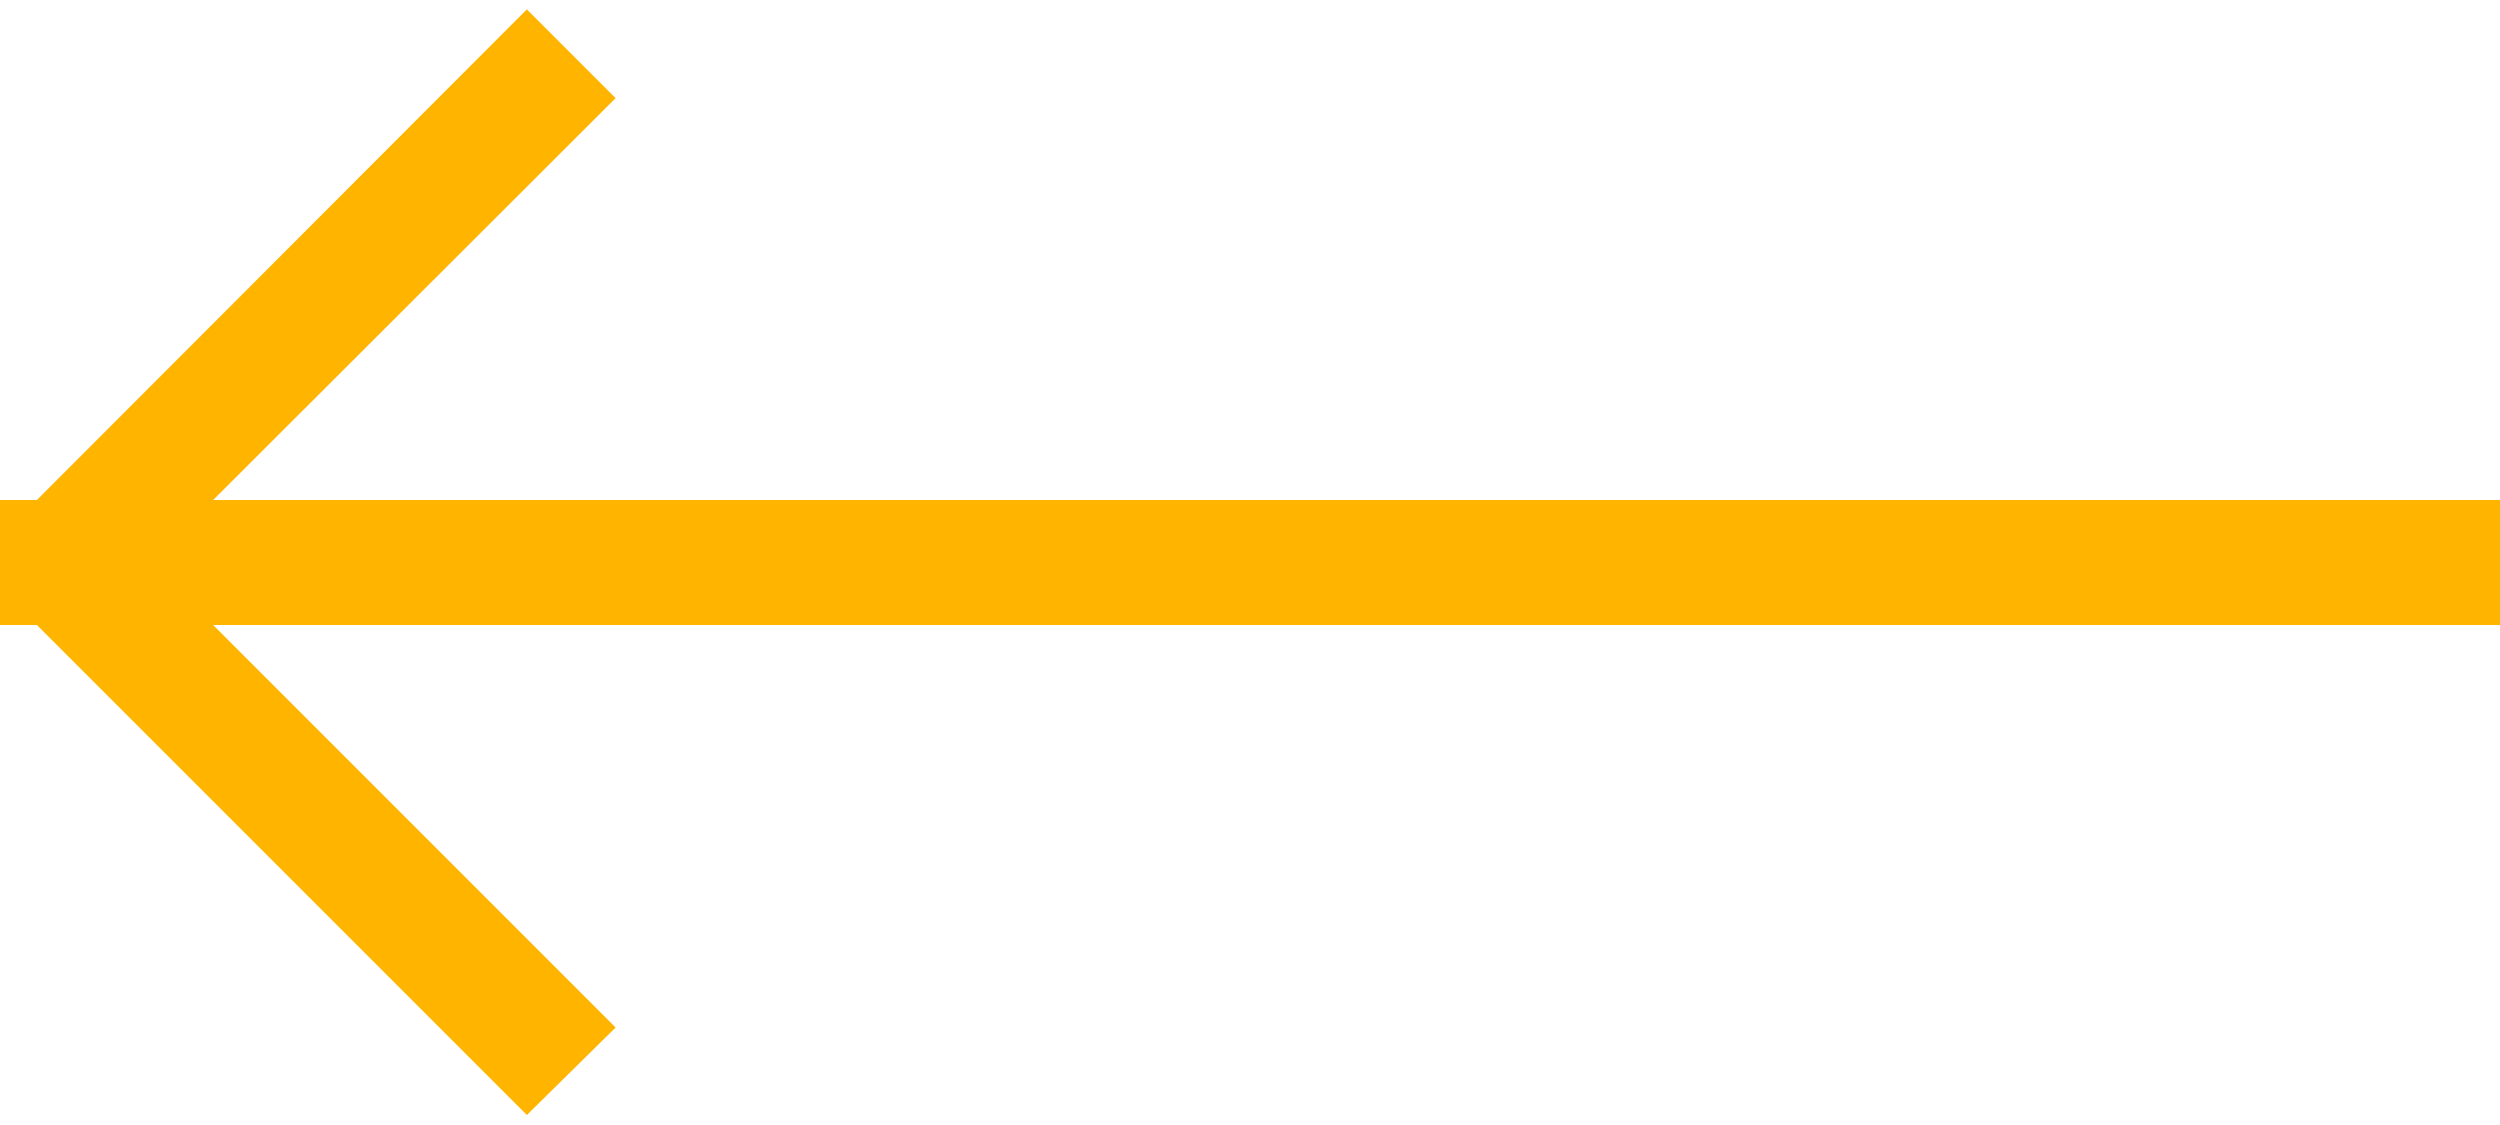<svg xmlns="http://www.w3.org/2000/svg" xmlns:xlink="http://www.w3.org/1999/xlink" width="40" height="18" viewBox="0 0 40 18"><defs><path id="sefma" d="M631 2445v-2h.59l7.84-7.85 1.42 1.42-6.44 6.43H671v2h-36.59l6.44 6.44-1.42 1.4-7.84-7.84z"/></defs><g><g transform="translate(-631 -2435)"><use fill="#ffb400" xlink:href="#sefma"/></g></g></svg>